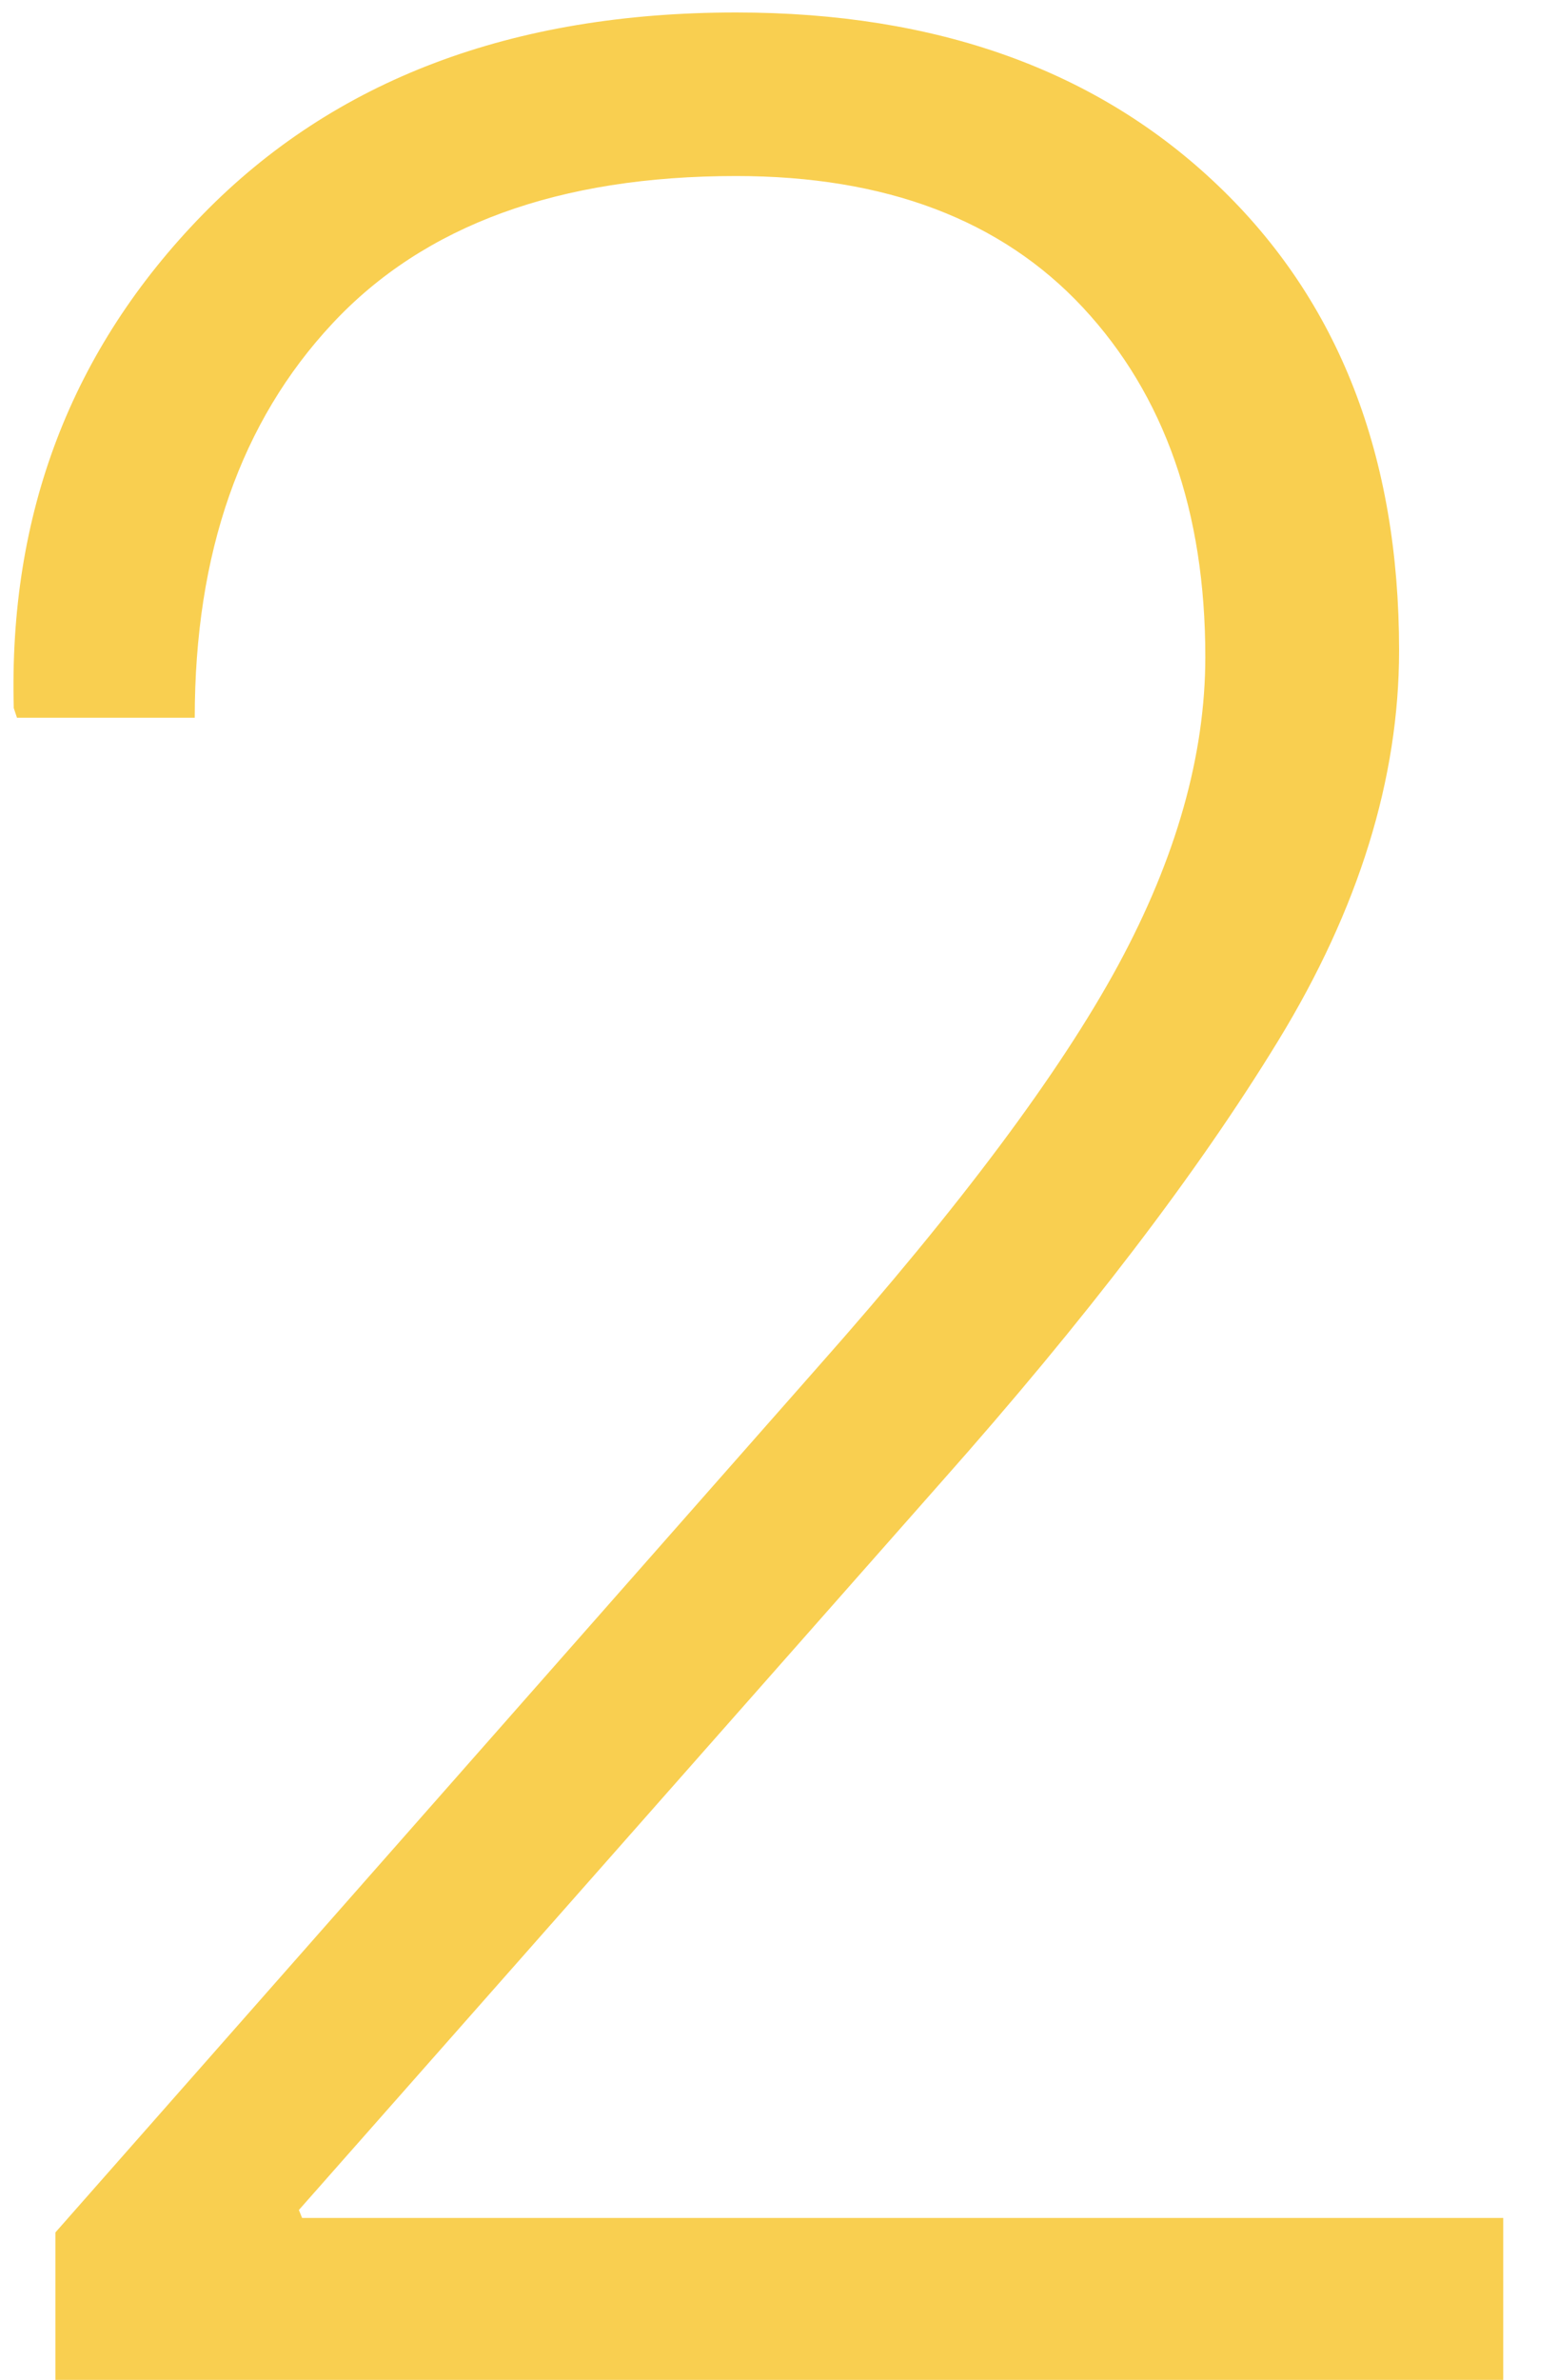 <?xml version="1.0" encoding="UTF-8" standalone="no"?>
<svg width="19px" height="29px" viewBox="0 0 19 29" version="1.1" xmlns="http://www.w3.org/2000/svg" xmlns:xlink="http://www.w3.org/1999/xlink">
    <!-- Generator: Sketch 47.1 (45422) - http://www.bohemiancoding.com/sketch -->
    <title>2</title>
    <desc>Created with Sketch.</desc>
    <defs></defs>
    <g id="页面" stroke="none" stroke-width="1" fill="none" fill-rule="evenodd">
        <path d="M18.332,29 L0.676,29 L0.676,27.203 L9.992,16.637 C11.711,14.697 12.925,13.072 13.635,11.764 C14.344,10.455 14.699,9.202 14.699,8.004 C14.699,6.233 14.201,4.814 13.205,3.746 C12.209,2.678 10.799,2.145 8.977,2.145 C6.815,2.145 5.174,2.743 4.055,3.941 C2.935,5.139 2.375,6.741 2.375,8.746 L0.207,8.746 L0.168,8.629 C0.103,6.259 0.871,4.254 2.473,2.613 C4.074,0.973 6.242,0.152 8.977,0.152 C11.424,0.152 13.384,0.855 14.855,2.262 C16.327,3.668 17.062,5.556 17.062,7.926 C17.062,9.488 16.571,11.074 15.588,12.682 C14.605,14.29 13.234,16.083 11.477,18.062 L3.645,26.93 L3.684,27.027 L18.332,27.027 L18.332,29 Z" id="2" fill="#F9CF50"></path>
    </g>
</svg>
